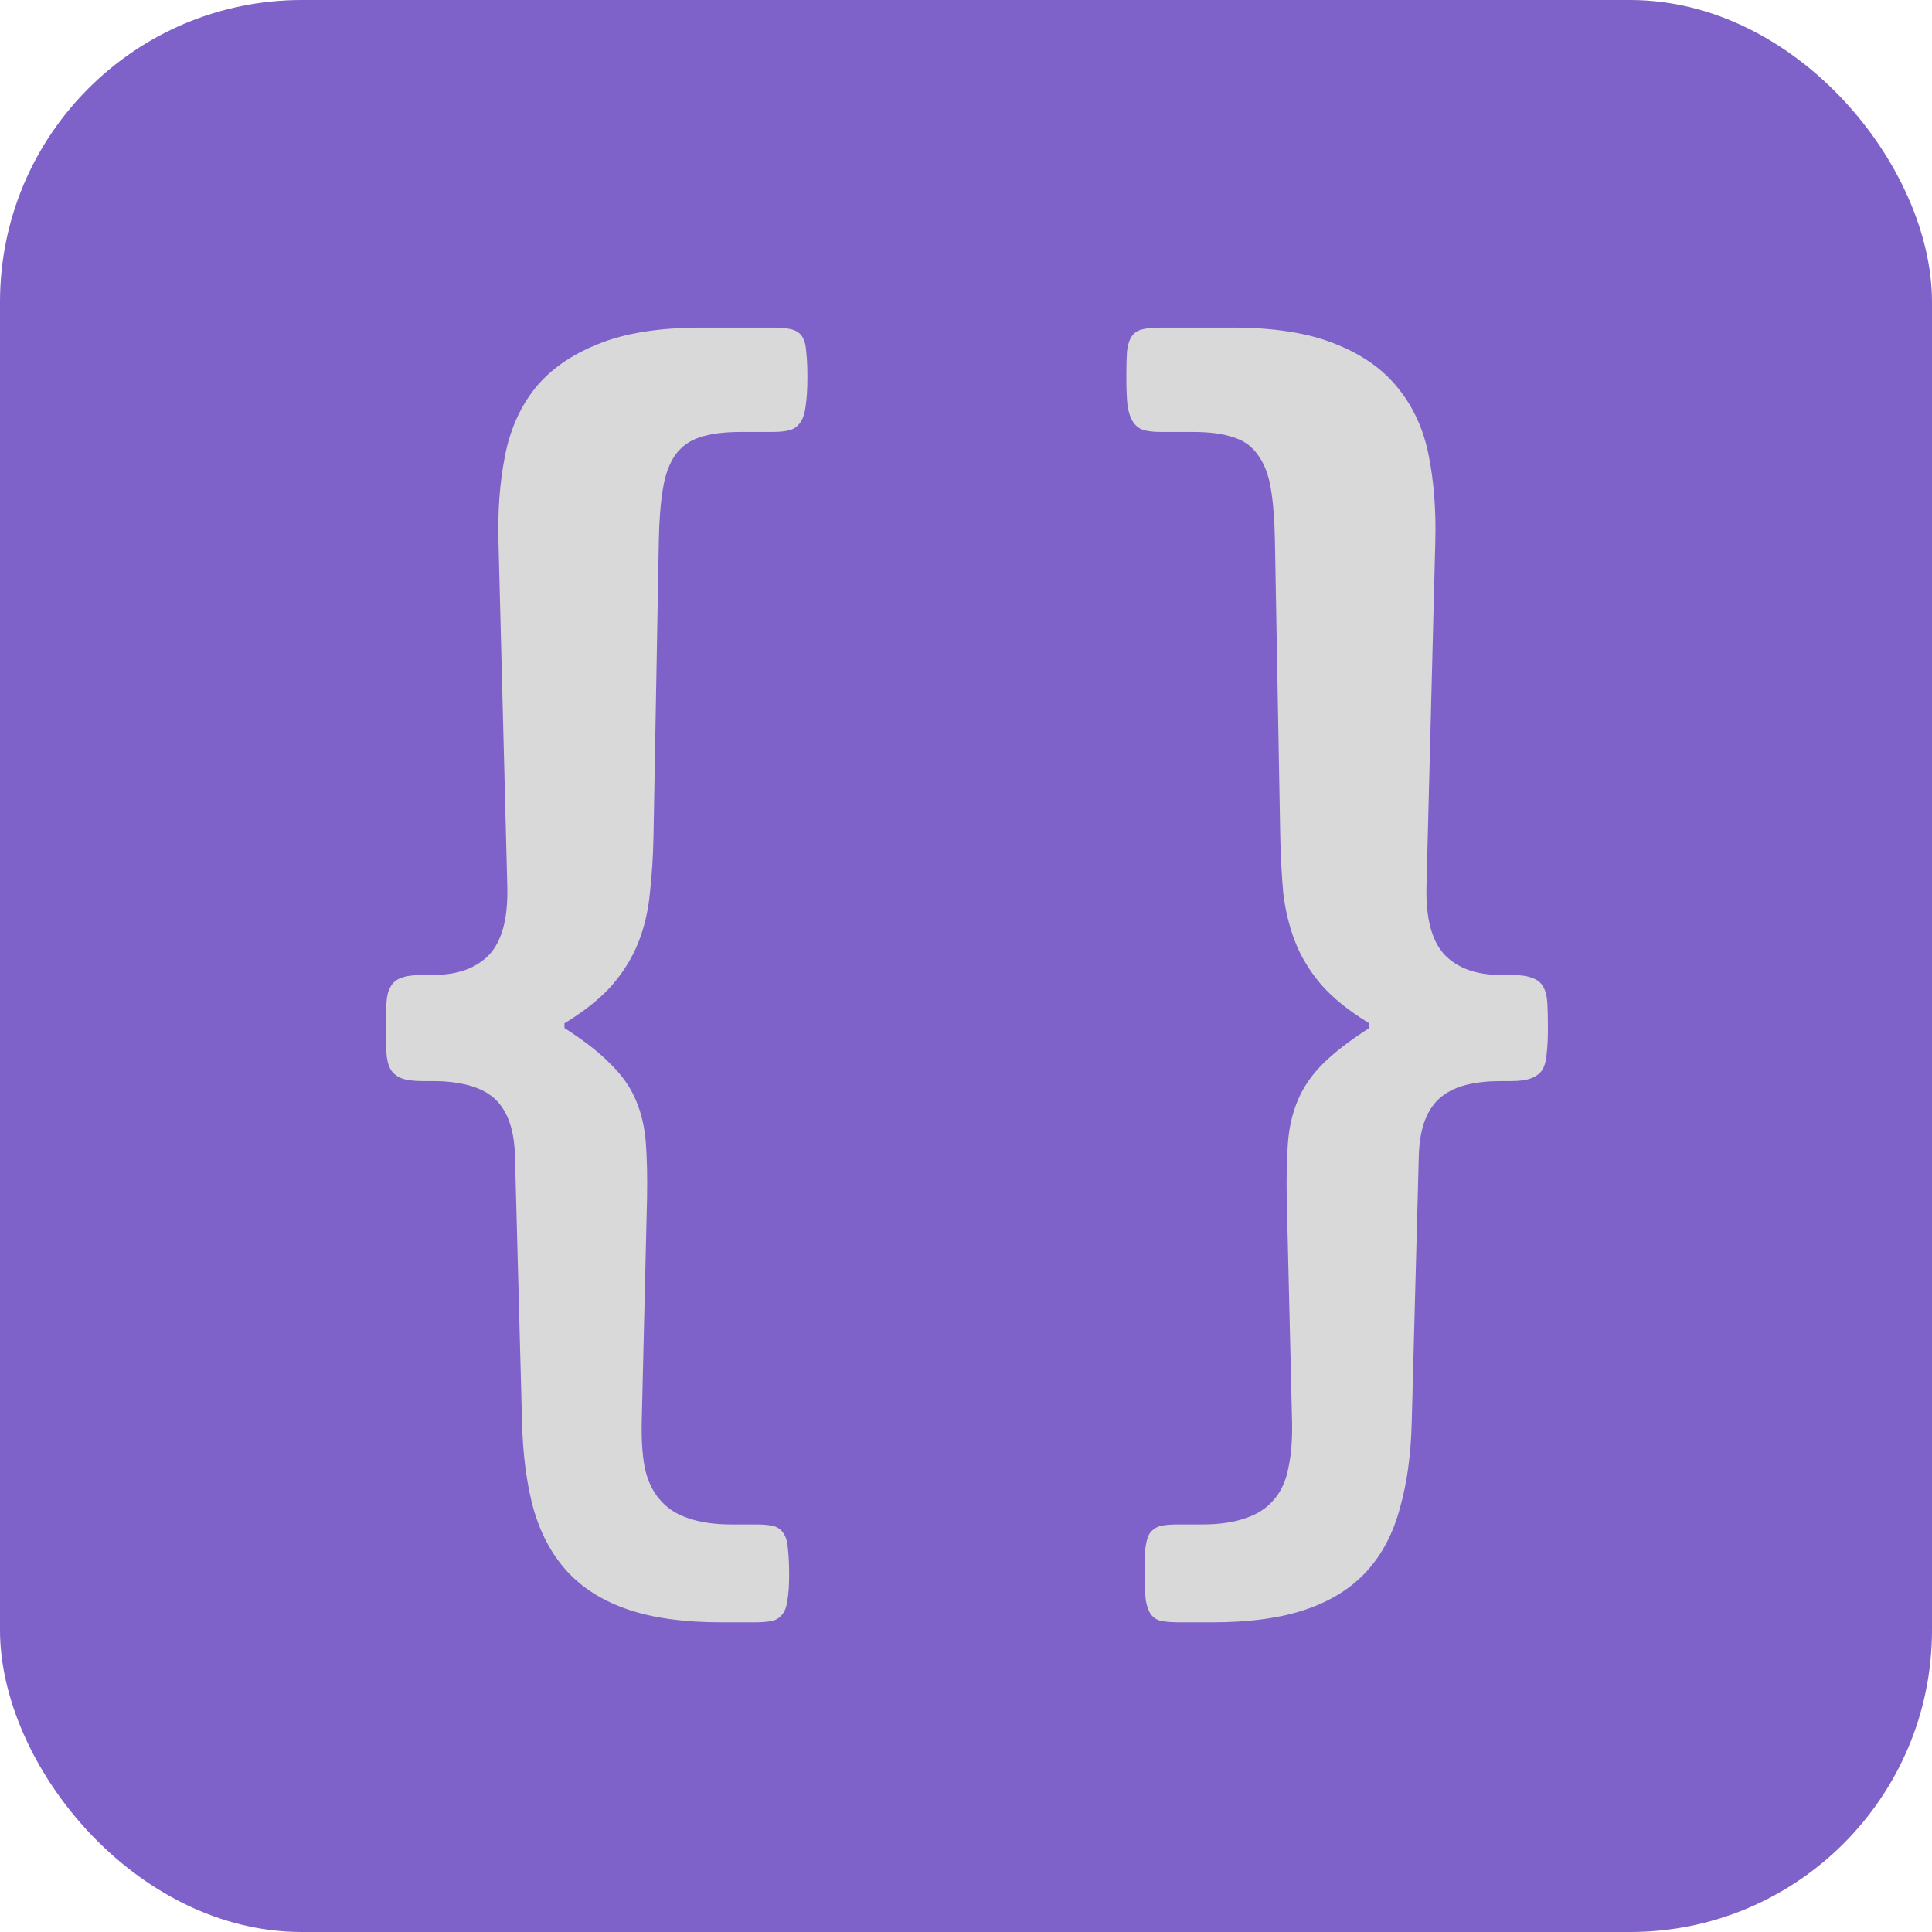 <svg width="64" height="64" viewBox="0 0 64 64" fill="none" xmlns="http://www.w3.org/2000/svg">
<rect width="64" height="64" rx="10" fill="#7E62C9"/>
<path d="M17.059 38.293C17.046 37.811 16.974 37.408 16.844 37.082C16.713 36.757 16.531 36.503 16.297 36.32C16.062 36.138 15.776 36.008 15.438 35.93C15.112 35.852 14.747 35.812 14.344 35.812H13.992C13.693 35.812 13.458 35.78 13.289 35.715C13.133 35.65 13.016 35.552 12.938 35.422C12.859 35.279 12.814 35.096 12.801 34.875C12.788 34.654 12.781 34.38 12.781 34.055C12.781 33.729 12.788 33.456 12.801 33.234C12.814 33 12.859 32.818 12.938 32.688C13.016 32.544 13.133 32.447 13.289 32.395C13.458 32.329 13.693 32.297 13.992 32.297H14.344C15.151 32.297 15.77 32.075 16.199 31.633C16.629 31.177 16.831 30.422 16.805 29.367L16.512 17.922C16.486 16.906 16.557 15.969 16.727 15.109C16.896 14.237 17.228 13.488 17.723 12.863C18.23 12.238 18.927 11.75 19.812 11.398C20.698 11.034 21.844 10.852 23.25 10.852H25.574C25.848 10.852 26.062 10.871 26.219 10.91C26.375 10.949 26.492 11.027 26.57 11.145C26.648 11.262 26.694 11.431 26.707 11.652C26.733 11.861 26.746 12.141 26.746 12.492C26.746 12.883 26.727 13.202 26.688 13.449C26.662 13.684 26.603 13.866 26.512 13.996C26.421 14.126 26.303 14.211 26.16 14.25C26.017 14.289 25.828 14.309 25.594 14.309H24.539C23.992 14.309 23.543 14.367 23.191 14.484C22.853 14.588 22.579 14.784 22.371 15.07C22.176 15.344 22.039 15.715 21.961 16.184C21.883 16.639 21.837 17.219 21.824 17.922L21.648 27.707C21.635 28.358 21.596 28.977 21.531 29.562C21.479 30.135 21.355 30.676 21.16 31.184C20.965 31.691 20.672 32.173 20.281 32.629C19.891 33.072 19.363 33.495 18.699 33.898V34.055C19.35 34.471 19.858 34.868 20.223 35.246C20.6 35.611 20.88 36.008 21.062 36.438C21.245 36.867 21.355 37.342 21.395 37.863C21.434 38.384 21.447 38.996 21.434 39.699L21.258 47.102C21.245 47.675 21.277 48.176 21.355 48.605C21.447 49.035 21.609 49.387 21.844 49.66C22.078 49.947 22.391 50.155 22.781 50.285C23.172 50.428 23.66 50.5 24.246 50.5H25.066C25.314 50.5 25.509 50.52 25.652 50.559C25.796 50.611 25.9 50.695 25.965 50.812C26.043 50.93 26.088 51.099 26.102 51.32C26.128 51.542 26.141 51.828 26.141 52.18C26.141 52.531 26.121 52.811 26.082 53.02C26.056 53.228 25.997 53.384 25.906 53.488C25.815 53.605 25.691 53.677 25.535 53.703C25.392 53.729 25.197 53.742 24.949 53.742H23.914C22.664 53.742 21.622 53.599 20.789 53.312C19.956 53.026 19.285 52.603 18.777 52.043C18.27 51.483 17.898 50.786 17.664 49.953C17.443 49.133 17.319 48.182 17.293 47.102L17.059 38.293ZM39.812 50.5C40.398 50.5 40.887 50.428 41.277 50.285C41.668 50.155 41.98 49.947 42.215 49.66C42.449 49.387 42.605 49.035 42.684 48.605C42.775 48.176 42.814 47.675 42.801 47.102L42.625 39.699C42.612 38.996 42.625 38.384 42.664 37.863C42.703 37.342 42.814 36.867 42.996 36.438C43.178 36.008 43.452 35.611 43.816 35.246C44.194 34.868 44.708 34.471 45.359 34.055V33.898C44.695 33.495 44.168 33.072 43.777 32.629C43.387 32.173 43.094 31.691 42.898 31.184C42.703 30.676 42.573 30.135 42.508 29.562C42.456 28.977 42.423 28.358 42.41 27.707L42.234 17.922C42.221 17.219 42.176 16.639 42.098 16.184C42.02 15.715 41.876 15.344 41.668 15.07C41.473 14.784 41.199 14.588 40.848 14.484C40.509 14.367 40.066 14.309 39.52 14.309H38.465C38.23 14.309 38.042 14.289 37.898 14.25C37.755 14.211 37.638 14.126 37.547 13.996C37.456 13.866 37.391 13.684 37.352 13.449C37.325 13.202 37.312 12.883 37.312 12.492C37.312 12.141 37.319 11.861 37.332 11.652C37.358 11.431 37.41 11.262 37.488 11.145C37.566 11.027 37.684 10.949 37.84 10.91C37.996 10.871 38.211 10.852 38.484 10.852H40.809C42.215 10.852 43.361 11.034 44.246 11.398C45.132 11.75 45.822 12.238 46.316 12.863C46.824 13.488 47.163 14.237 47.332 15.109C47.501 15.969 47.573 16.906 47.547 17.922L47.254 29.367C47.228 30.422 47.43 31.177 47.859 31.633C48.289 32.075 48.908 32.297 49.715 32.297H50.066C50.366 32.297 50.594 32.329 50.75 32.395C50.919 32.447 51.043 32.544 51.121 32.688C51.199 32.818 51.245 33 51.258 33.234C51.271 33.456 51.277 33.729 51.277 34.055C51.277 34.38 51.264 34.654 51.238 34.875C51.225 35.096 51.18 35.279 51.102 35.422C51.023 35.552 50.9 35.65 50.73 35.715C50.574 35.78 50.353 35.812 50.066 35.812H49.715C49.298 35.812 48.927 35.852 48.602 35.93C48.276 36.008 47.996 36.138 47.762 36.32C47.527 36.503 47.345 36.757 47.215 37.082C47.085 37.408 47.013 37.811 47 38.293L46.766 47.102C46.74 48.182 46.609 49.133 46.375 49.953C46.154 50.786 45.789 51.483 45.281 52.043C44.773 52.603 44.103 53.026 43.27 53.312C42.436 53.599 41.395 53.742 40.145 53.742H39.109C38.862 53.742 38.66 53.729 38.504 53.703C38.348 53.677 38.224 53.605 38.133 53.488C38.055 53.384 37.996 53.228 37.957 53.02C37.931 52.811 37.918 52.531 37.918 52.18C37.918 51.828 37.925 51.542 37.938 51.32C37.964 51.099 38.009 50.93 38.074 50.812C38.152 50.695 38.263 50.611 38.406 50.559C38.55 50.52 38.745 50.5 38.992 50.5H39.812Z" fill="#D9D9D9"/>
</svg>
